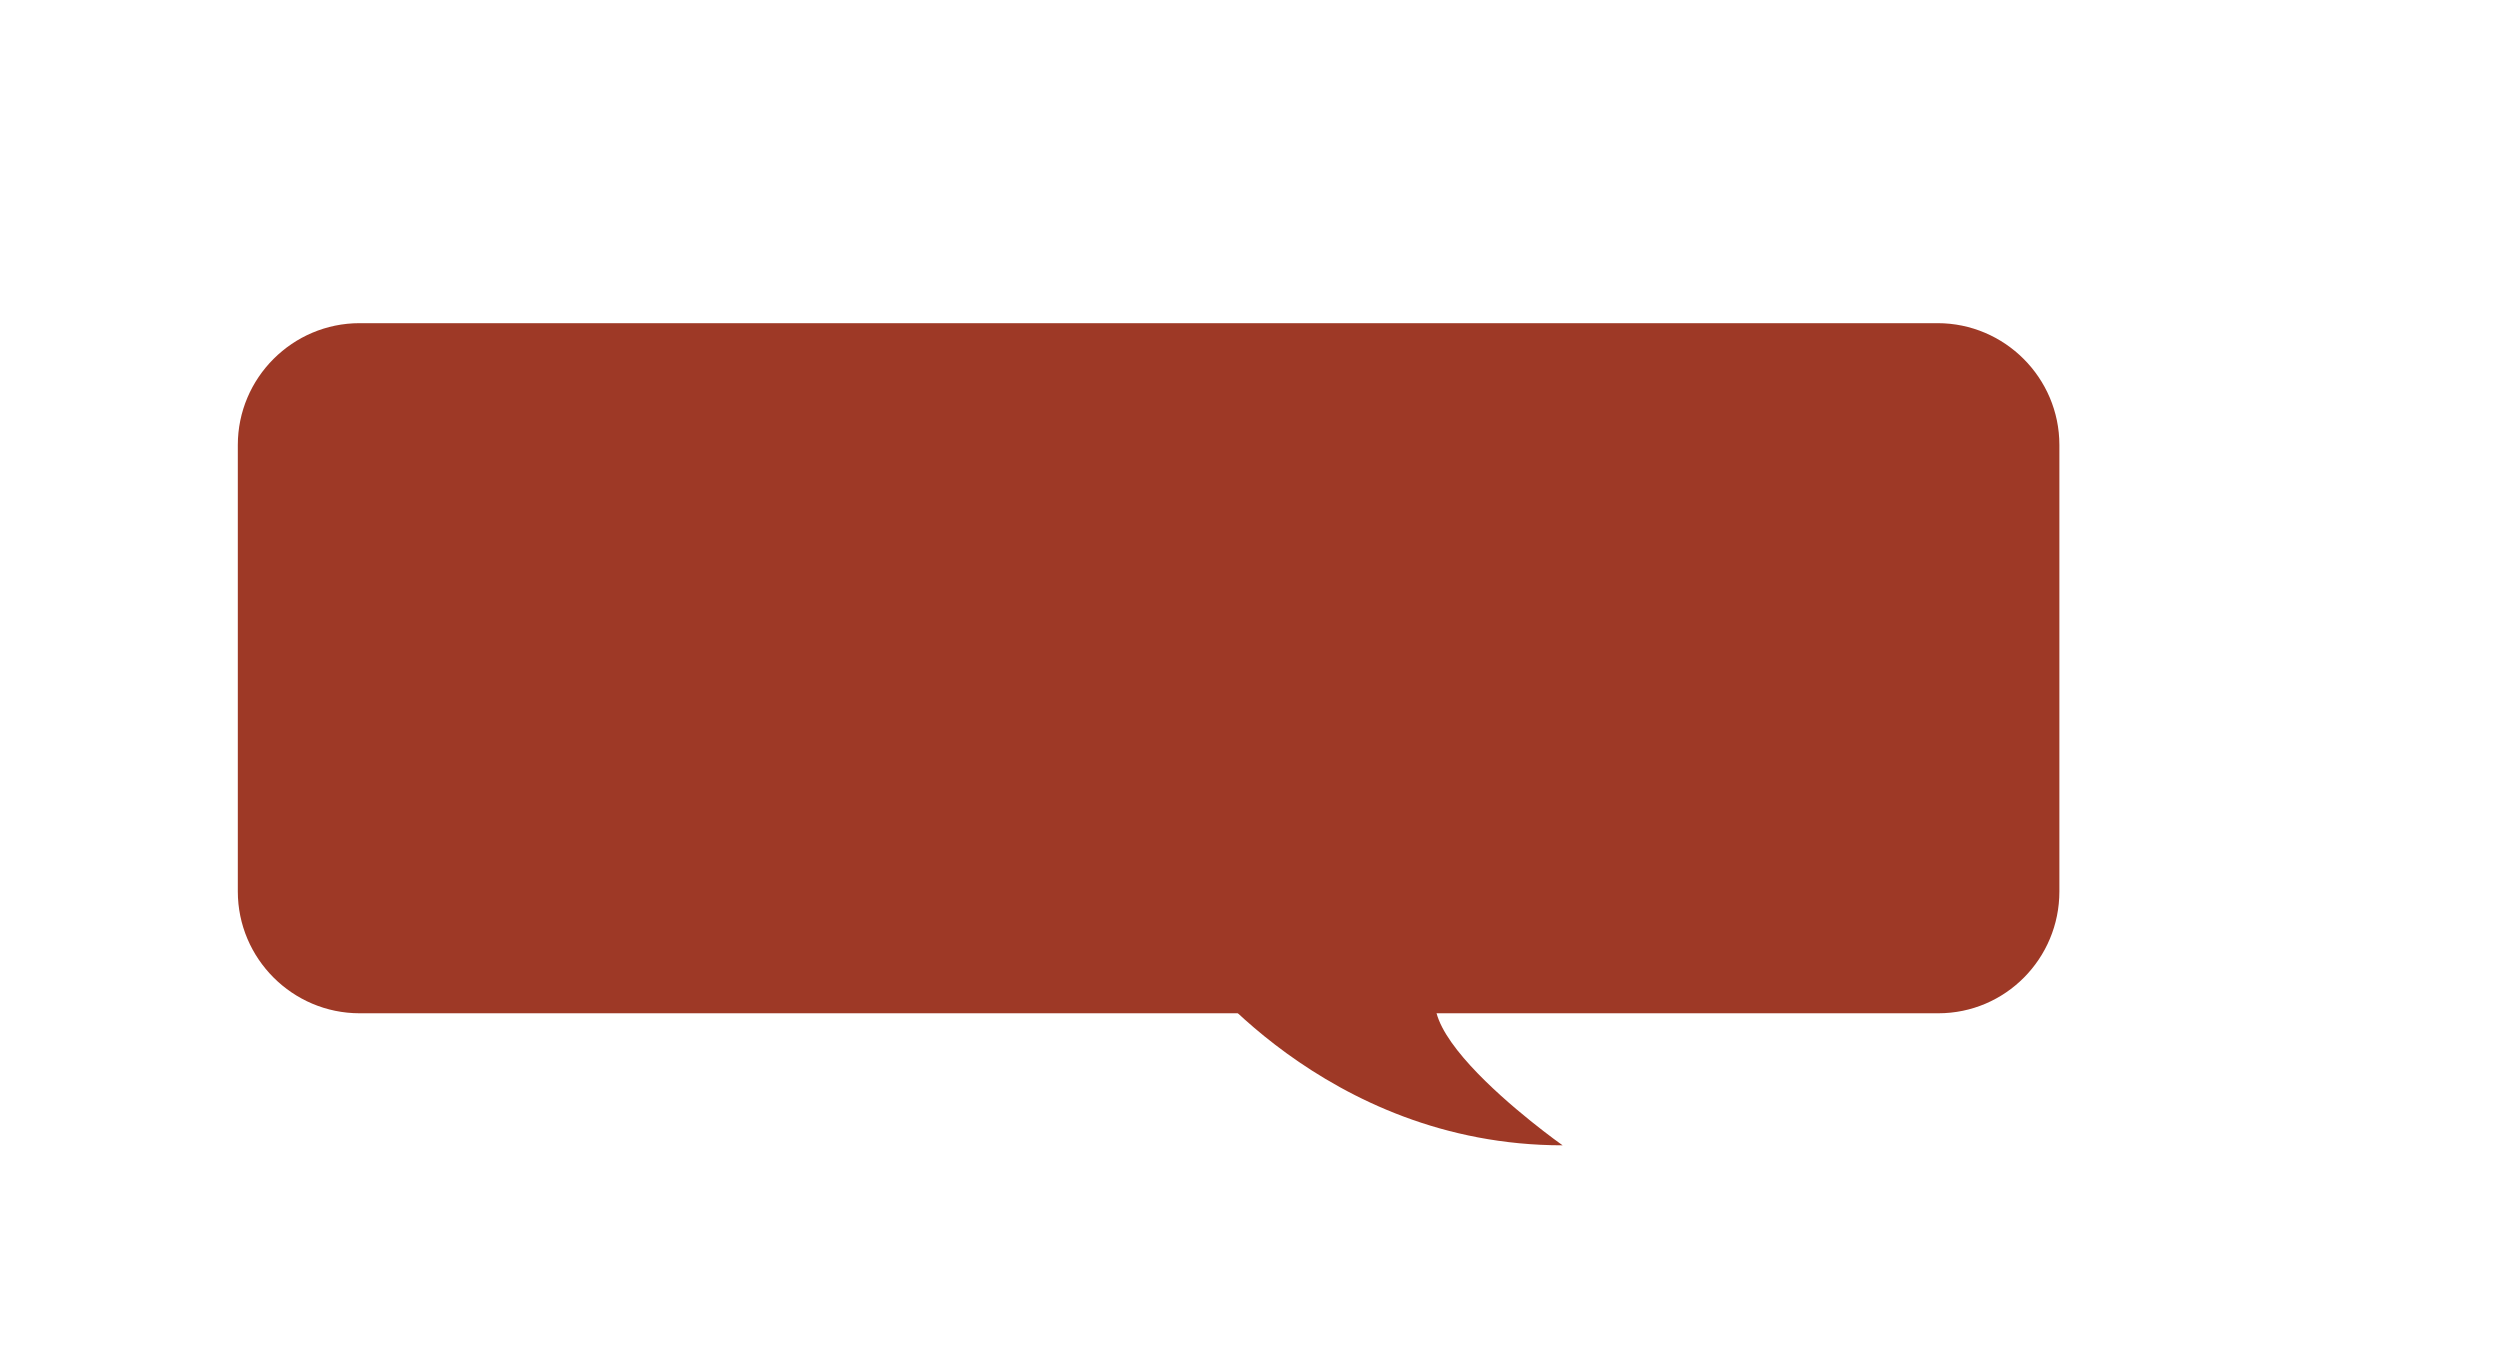 <?xml version="1.0" encoding="utf-8"?>
<!-- Generator: Adobe Illustrator 19.2.1, SVG Export Plug-In . SVG Version: 6.00 Build 0)  -->
<svg version="1.1" id="Layer_1" xmlns="http://www.w3.org/2000/svg" xmlns:xlink="http://www.w3.org/1999/xlink" x="0px" y="0px"
	 viewBox="0 0 342.7 185.6" style="enable-background:new 0 0 342.7 185.6;" xml:space="preserve">
<style type="text/css">
	.st0{fill:#9E3926;}
</style>
<path class="st0" d="M265.7,138.9H49.3c-9.2,0-16.7-7.5-16.7-16.7V61c0-9.2,7.5-16.7,16.7-16.7h216.3c9.2,0,16.7,7.5,16.7,16.7v61.2
	C282.3,131.4,274.9,138.9,265.7,138.9z"/>
<path class="st0" d="M163.1,131.8c0,0,18.4,25.2,51.1,25.2c0,0-29.8-21-11.6-24.3"/>
</svg>
